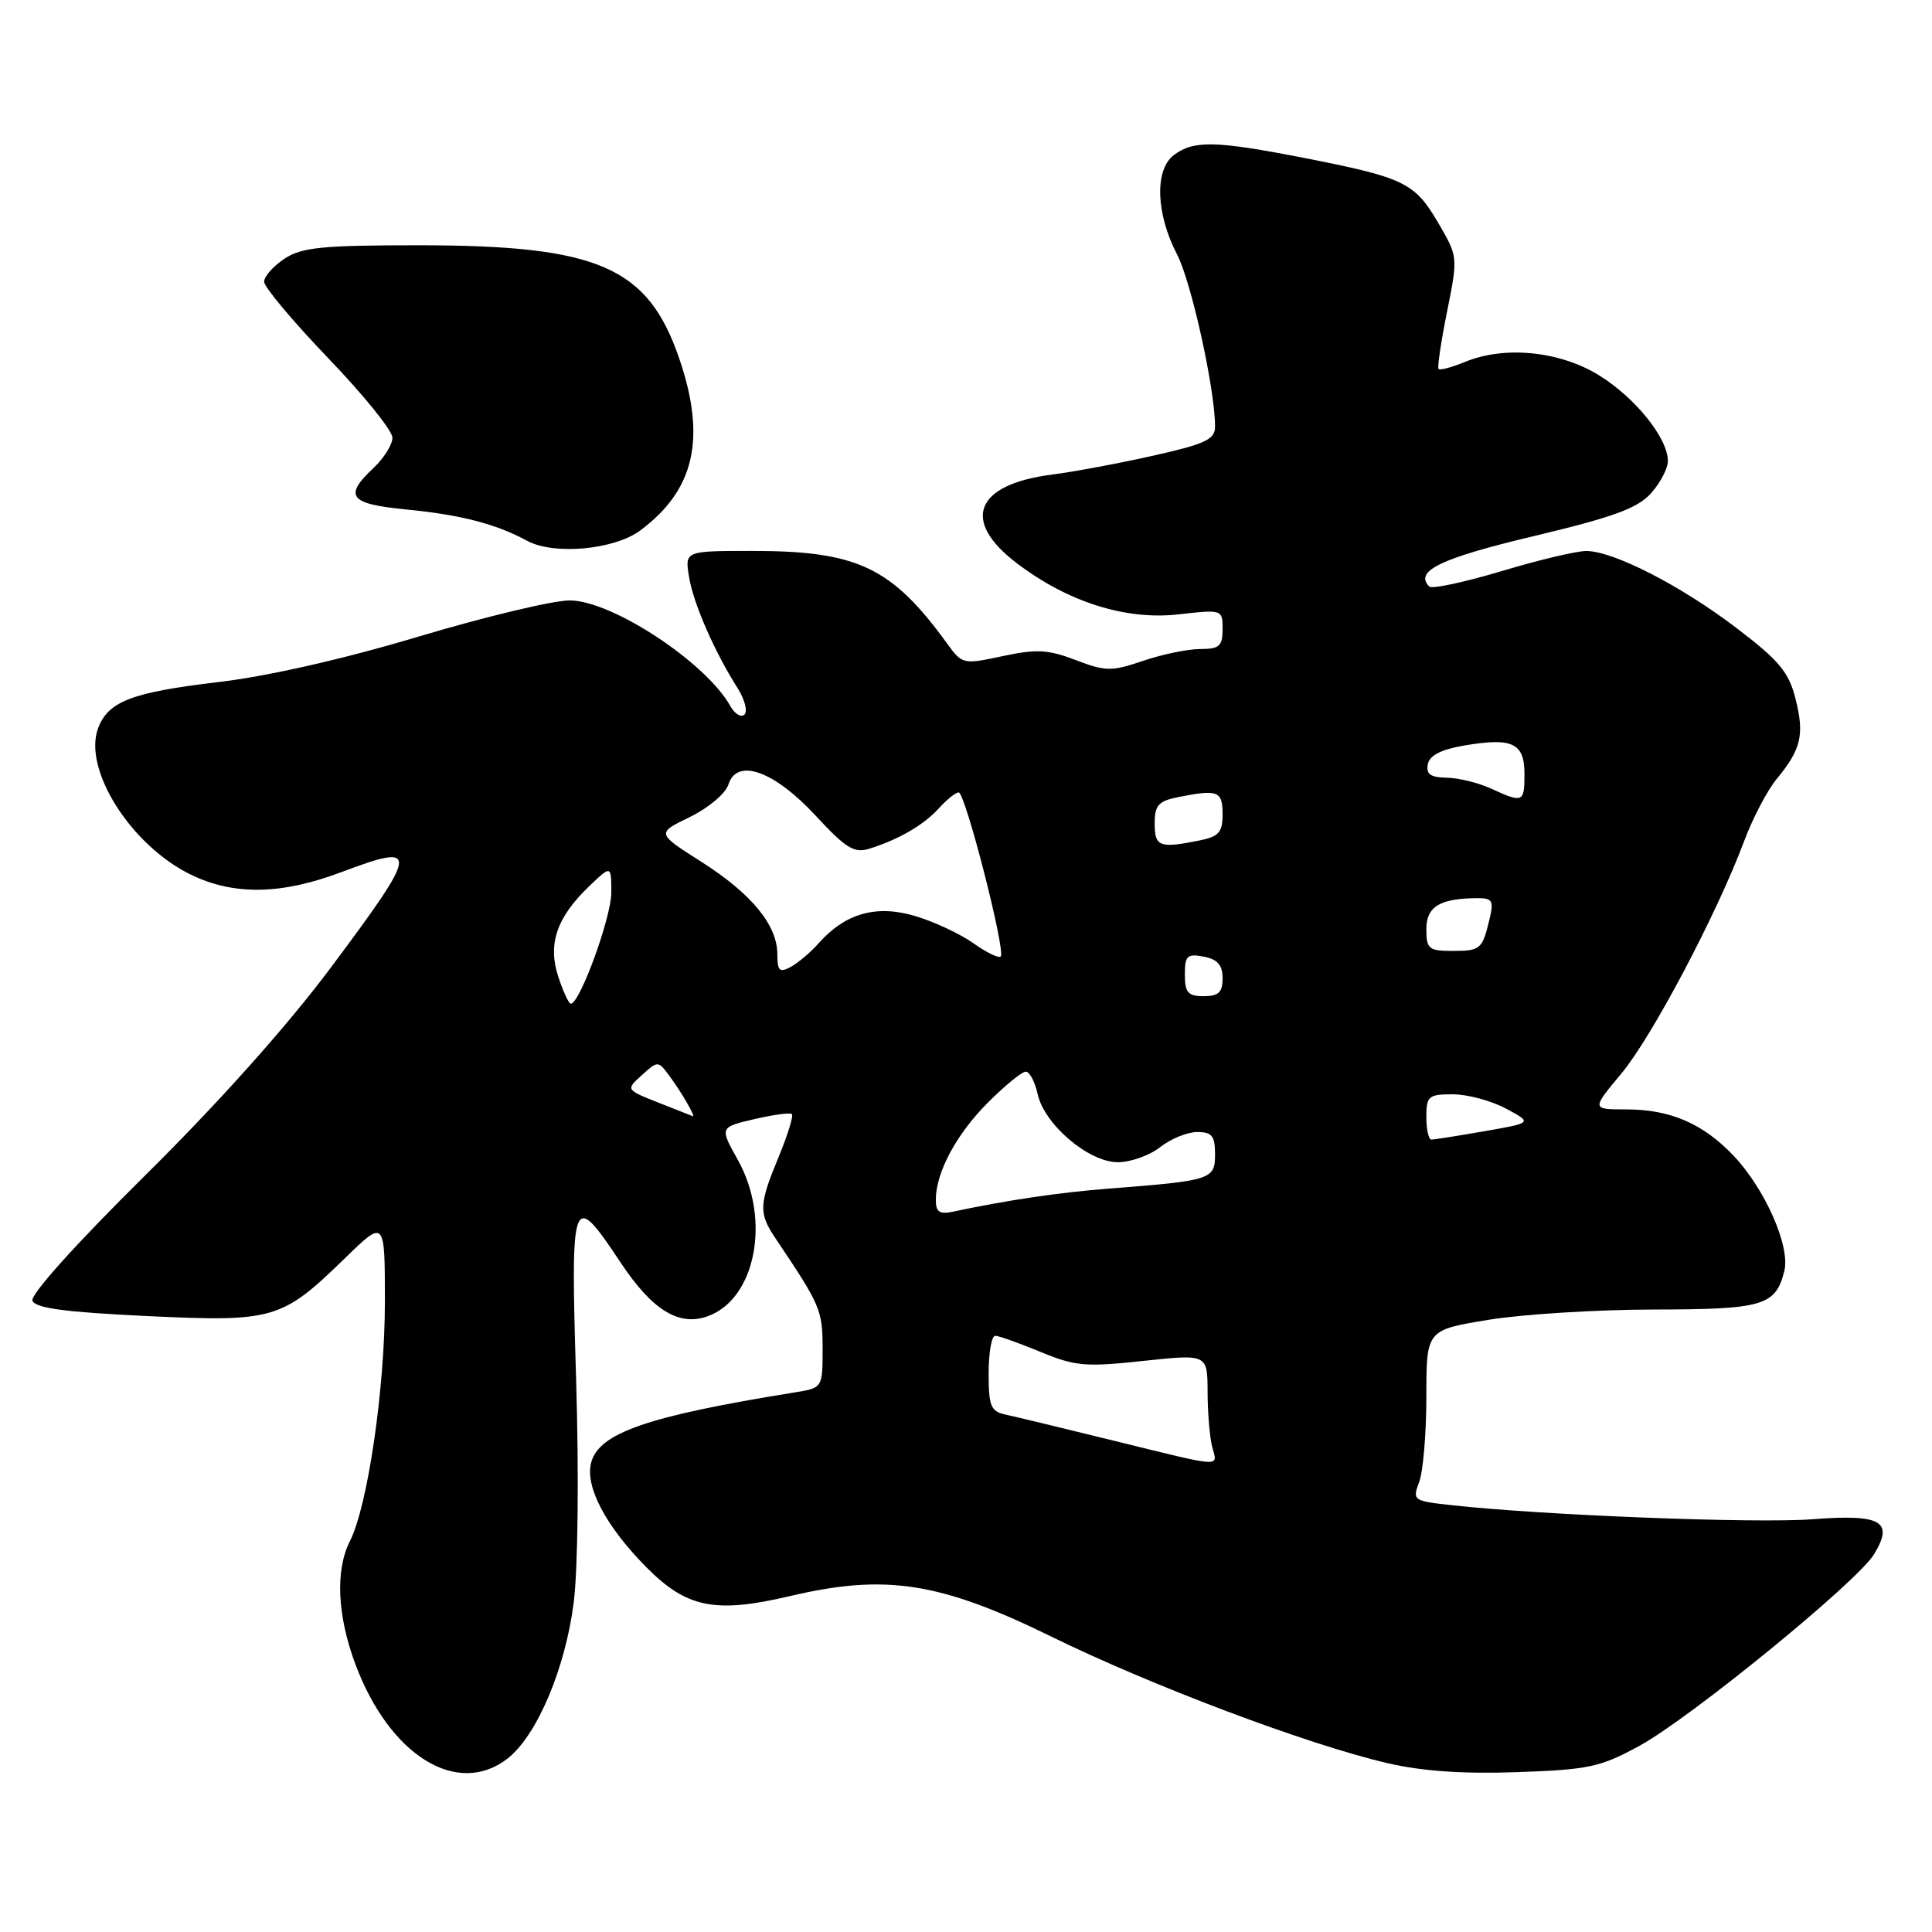 <?xml version="1.0" encoding="UTF-8" standalone="no"?>
<!DOCTYPE svg PUBLIC "-//W3C//DTD SVG 1.1//EN" "http://www.w3.org/Graphics/SVG/1.1/DTD/svg11.dtd" >
<svg xmlns="http://www.w3.org/2000/svg" xmlns:xlink="http://www.w3.org/1999/xlink" version="1.1" viewBox="0 0 256 256">
 <g >
 <path fill="currentColor"
d=" M 67.30 232.98 C 71.16 229.94 74.92 221.05 76.02 212.34 C 76.58 207.90 76.72 195.43 76.34 182.80 C 75.59 158.11 75.79 157.59 82.25 167.32 C 86.41 173.58 89.93 175.76 93.72 174.43 C 100.13 172.18 102.19 161.60 97.77 153.70 C 95.35 149.37 95.35 149.37 99.92 148.30 C 102.44 147.71 104.69 147.40 104.93 147.62 C 105.16 147.84 104.38 150.39 103.18 153.28 C 100.55 159.62 100.51 160.75 102.76 164.09 C 108.74 172.99 108.99 173.57 109.00 178.70 C 109.00 183.91 109.00 183.91 105.25 184.51 C 85.73 187.66 79.32 189.88 78.32 193.85 C 77.52 197.04 80.31 202.28 85.66 207.68 C 91.01 213.07 94.77 213.82 104.68 211.49 C 117.34 208.51 124.53 209.62 139.27 216.84 C 152.59 223.37 173.23 231.15 183.82 233.62 C 188.38 234.69 193.84 235.07 201.00 234.82 C 210.49 234.49 212.05 234.16 217.20 231.35 C 223.96 227.67 246.10 209.60 248.32 205.95 C 250.99 201.57 249.29 200.60 240.14 201.31 C 232.69 201.88 204.38 200.78 192.30 199.44 C 187.24 198.88 187.13 198.80 188.05 196.37 C 188.57 194.99 189.00 189.90 189.00 185.05 C 189.00 176.23 189.00 176.23 197.25 174.88 C 201.79 174.14 211.62 173.53 219.09 173.52 C 233.64 173.50 235.28 173.02 236.43 168.42 C 237.25 165.17 233.89 157.55 229.70 153.13 C 225.65 148.87 221.31 147.00 215.47 147.00 C 210.88 147.00 210.88 147.00 214.84 142.25 C 218.91 137.36 227.48 121.14 231.11 111.45 C 232.23 108.43 234.17 104.74 235.41 103.23 C 238.67 99.27 239.12 97.37 237.92 92.61 C 237.03 89.06 235.76 87.53 230.10 83.22 C 222.73 77.60 213.82 73.03 210.20 73.01 C 208.93 73.00 203.87 74.20 198.96 75.68 C 194.04 77.15 189.73 78.07 189.39 77.72 C 187.35 75.68 190.87 73.98 203.18 71.05 C 213.72 68.54 216.97 67.36 218.75 65.38 C 219.99 64.01 221.00 62.08 221.00 61.09 C 221.00 58.06 216.70 52.71 211.88 49.73 C 206.67 46.51 199.35 45.78 194.08 47.97 C 192.35 48.68 190.79 49.10 190.61 48.88 C 190.44 48.67 190.95 45.24 191.75 41.26 C 193.20 34.03 193.20 34.02 190.53 29.46 C 187.44 24.19 186.04 23.52 172.71 20.91 C 161.07 18.64 158.15 18.57 155.54 20.55 C 152.97 22.49 153.16 28.32 155.96 33.70 C 157.85 37.32 161.00 51.57 161.00 56.52 C 161.00 58.24 159.75 58.82 152.75 60.39 C 148.21 61.41 142.25 62.52 139.50 62.87 C 129.23 64.16 127.28 68.96 134.72 74.62 C 141.47 79.76 149.15 82.20 156.13 81.41 C 161.97 80.75 162.00 80.76 162.00 83.37 C 162.00 85.62 161.57 86.00 159.03 86.00 C 157.40 86.00 154.00 86.70 151.48 87.56 C 147.27 88.99 146.51 88.98 142.53 87.46 C 138.87 86.06 137.33 85.98 132.86 86.94 C 127.62 88.06 127.50 88.03 125.52 85.30 C 118.16 75.16 113.63 73.00 99.69 73.00 C 90.74 73.00 90.74 73.00 91.30 76.44 C 91.87 79.95 94.66 86.34 97.74 91.19 C 98.68 92.67 99.09 94.25 98.65 94.68 C 98.21 95.12 97.36 94.61 96.77 93.55 C 93.52 87.75 81.09 79.58 75.50 79.56 C 73.30 79.55 64.30 81.71 55.50 84.34 C 45.55 87.32 35.53 89.60 29.00 90.37 C 17.50 91.73 14.36 92.92 13.01 96.46 C 10.94 101.92 17.35 112.05 25.32 115.91 C 31.02 118.67 37.28 118.56 45.27 115.55 C 55.68 111.63 55.58 112.48 43.83 128.22 C 38.03 135.98 28.97 146.12 19.22 155.76 C 10.05 164.83 4.00 171.56 4.30 172.35 C 4.68 173.34 8.66 173.87 19.39 174.38 C 36.32 175.18 37.31 174.89 45.75 166.68 C 51.00 161.57 51.00 161.57 51.00 172.53 C 51.00 183.98 48.72 199.56 46.37 204.20 C 44.41 208.07 44.68 214.06 47.10 220.54 C 51.64 232.67 60.65 238.21 67.30 232.98 Z  M 84.82 70.30 C 92.07 64.93 93.62 58.03 89.98 47.44 C 85.82 35.35 79.25 32.50 55.46 32.50 C 42.73 32.50 39.99 32.77 37.71 34.27 C 36.22 35.25 35.00 36.63 35.00 37.33 C 35.00 38.04 38.83 42.60 43.50 47.47 C 48.18 52.34 52.00 57.07 52.00 57.99 C 52.00 58.90 50.88 60.71 49.50 62.00 C 45.50 65.76 46.28 66.77 53.75 67.50 C 61.07 68.21 65.70 69.41 69.85 71.66 C 73.38 73.58 81.38 72.85 84.82 70.30 Z  M 147.50 190.88 C 140.90 189.25 134.49 187.71 133.25 187.44 C 131.28 187.02 131.00 186.34 131.00 181.98 C 131.00 179.24 131.39 177.00 131.87 177.00 C 132.34 177.00 135.03 177.96 137.84 179.12 C 142.44 181.03 143.82 181.16 151.48 180.33 C 160.00 179.42 160.00 179.42 160.01 184.46 C 160.02 187.23 160.30 190.51 160.63 191.75 C 161.36 194.46 162.25 194.51 147.50 190.88 Z  M 124.00 158.99 C 124.00 155.36 126.72 150.28 130.91 146.09 C 133.16 143.84 135.41 142.00 135.92 142.00 C 136.43 142.00 137.13 143.33 137.49 144.96 C 138.38 149.01 144.25 154.00 148.13 154.00 C 149.81 154.00 152.33 153.10 153.73 152.00 C 155.13 150.90 157.33 150.00 158.63 150.00 C 160.59 150.00 161.00 150.51 161.00 152.95 C 161.00 156.29 160.54 156.44 147.00 157.49 C 140.38 158.00 133.42 159.03 126.25 160.56 C 124.49 160.93 124.00 160.59 124.00 158.99 Z  M 189.00 148.00 C 189.00 145.24 189.28 145.00 192.50 145.00 C 194.43 145.00 197.60 145.85 199.54 146.89 C 203.07 148.78 203.07 148.78 196.70 149.89 C 193.20 150.50 190.04 151.00 189.67 151.00 C 189.30 151.00 189.00 149.65 189.00 148.00 Z  M 87.21 146.09 C 82.92 144.39 82.92 144.39 85.05 142.46 C 87.16 140.55 87.20 140.55 88.66 142.51 C 90.28 144.68 92.24 148.06 91.79 147.90 C 91.63 147.84 89.57 147.03 87.21 146.09 Z  M 73.98 129.44 C 72.55 125.10 73.75 121.57 78.07 117.43 C 81.00 114.63 81.00 114.63 81.00 118.28 C 81.00 121.56 76.83 133.00 75.63 133.00 C 75.37 133.00 74.63 131.40 73.98 129.44 Z  M 157.00 129.14 C 157.00 126.63 157.30 126.34 159.50 126.76 C 161.33 127.11 162.00 127.87 162.00 129.62 C 162.00 131.49 161.47 132.00 159.50 132.00 C 157.42 132.00 157.00 131.52 157.00 129.14 Z  M 103.00 126.44 C 103.00 122.57 99.58 118.42 92.90 114.17 C 86.98 110.41 86.98 110.41 91.41 108.26 C 93.87 107.06 96.14 105.15 96.52 103.95 C 97.65 100.37 102.59 102.15 108.11 108.11 C 112.04 112.37 113.18 113.08 115.15 112.47 C 119.04 111.27 122.40 109.32 124.41 107.10 C 125.45 105.95 126.63 105.00 127.03 105.00 C 127.90 105.00 133.29 126.05 132.60 126.74 C 132.33 127.00 130.71 126.22 128.99 124.99 C 127.26 123.76 123.82 122.15 121.34 121.40 C 116.17 119.84 112.05 120.98 108.51 124.95 C 107.42 126.18 105.73 127.61 104.76 128.13 C 103.29 128.92 103.00 128.64 103.00 126.44 Z  M 189.00 123.12 C 189.00 120.12 190.78 119.04 195.77 119.01 C 197.74 119.00 197.95 119.36 197.38 121.75 C 196.41 125.81 196.19 126.00 192.44 126.00 C 189.32 126.00 189.00 125.74 189.00 123.12 Z  M 153.00 109.12 C 153.00 106.70 153.49 106.15 156.12 105.62 C 161.38 104.57 162.00 104.81 162.00 107.88 C 162.00 110.30 161.51 110.85 158.88 111.38 C 153.62 112.43 153.00 112.19 153.00 109.12 Z  M 197.50 104.46 C 195.85 103.71 193.23 103.07 191.68 103.05 C 189.55 103.01 188.94 102.57 189.19 101.28 C 189.41 100.10 190.94 99.31 194.00 98.79 C 200.41 97.69 202.00 98.45 202.00 102.57 C 202.00 106.36 201.81 106.44 197.50 104.46 Z "/>
</g>
</svg>